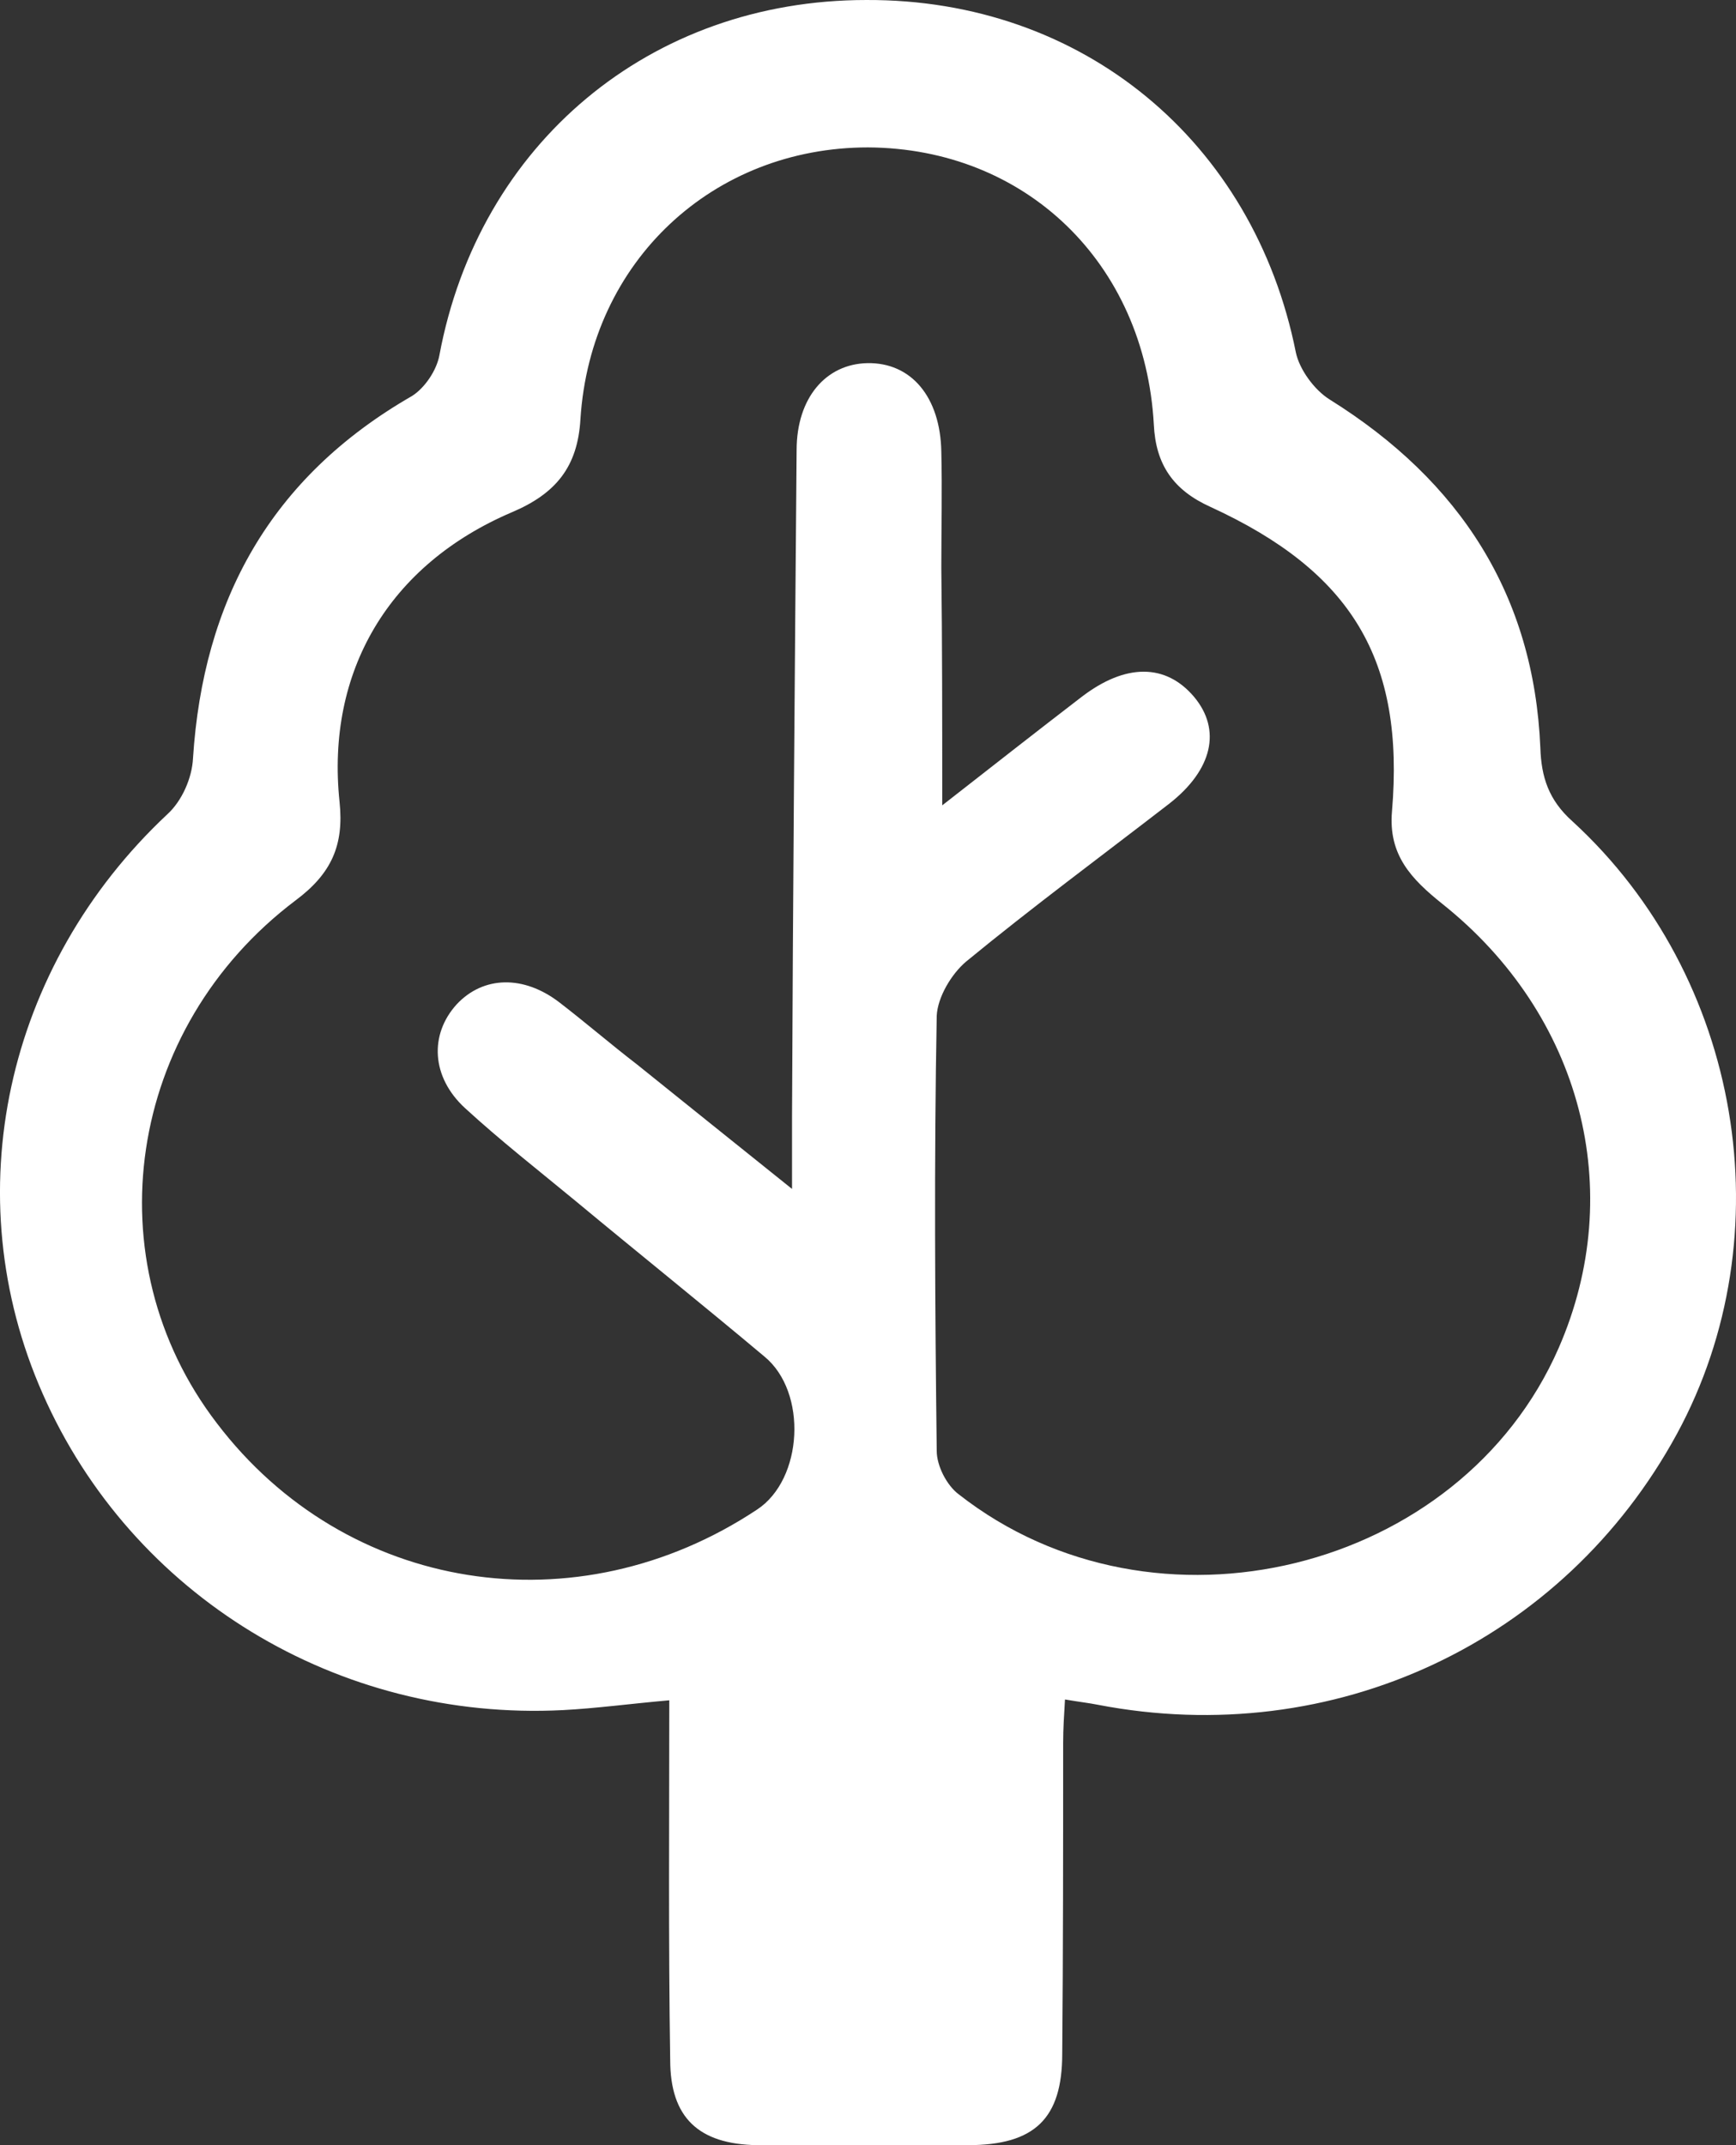 <svg width="17" height="21" viewBox="0 0 17 21" fill="none" xmlns="http://www.w3.org/2000/svg">
<rect x="0" y="0" width="17" height="21" fill="#333333" stroke="none"/>
<path d="M6.554 16.645C6.16 16.68 5.837 16.724 5.514 16.741C3.307 16.854 1.289 15.62 0.419 13.646C-0.442 11.7 0.052 9.457 1.639 7.971C1.783 7.84 1.881 7.614 1.89 7.423C1.989 5.885 2.644 4.676 4.034 3.877C4.16 3.798 4.276 3.625 4.303 3.477C4.689 1.408 6.366 4.05125e-05 8.483 4.05125e-05C10.6 -0.009 12.277 1.382 12.69 3.451C12.725 3.616 12.869 3.816 13.021 3.911C14.304 4.711 15.021 5.832 15.084 7.319C15.093 7.606 15.165 7.832 15.398 8.04C17.058 9.561 17.479 12.091 16.421 14.038C15.309 16.08 13.057 17.132 10.752 16.689C10.662 16.671 10.582 16.663 10.429 16.637C10.42 16.793 10.411 16.923 10.411 17.062C10.411 18.079 10.411 19.088 10.402 20.105C10.402 20.739 10.133 21 9.478 21C8.788 21 8.106 21 7.415 21C6.841 20.991 6.563 20.73 6.563 20.166C6.545 19.001 6.554 17.845 6.554 16.645ZM9.227 7.884C9.739 7.484 10.16 7.154 10.591 6.823C11.021 6.493 11.416 6.493 11.694 6.823C11.963 7.145 11.873 7.536 11.452 7.866C10.788 8.379 10.106 8.883 9.46 9.414C9.317 9.535 9.182 9.761 9.173 9.944C9.147 11.361 9.156 12.777 9.173 14.203C9.173 14.351 9.272 14.542 9.389 14.629C11.308 16.133 14.304 15.394 15.264 13.195C15.936 11.656 15.488 9.935 14.125 8.849C13.82 8.605 13.595 8.37 13.631 7.945C13.757 6.458 13.237 5.598 11.855 4.963C11.488 4.798 11.317 4.546 11.299 4.155C11.21 2.573 10.043 1.452 8.501 1.443C6.985 1.443 5.783 2.555 5.684 4.103C5.657 4.572 5.442 4.833 5.012 5.015C3.81 5.528 3.191 6.571 3.325 7.849C3.37 8.275 3.245 8.553 2.895 8.814C1.236 10.065 0.904 12.343 2.124 13.933C3.388 15.594 5.648 15.95 7.415 14.777C7.864 14.481 7.909 13.629 7.487 13.281C6.877 12.769 6.258 12.273 5.64 11.76C5.272 11.456 4.904 11.169 4.554 10.848C4.222 10.543 4.204 10.126 4.473 9.831C4.734 9.553 5.128 9.544 5.478 9.813C5.738 10.013 5.98 10.222 6.24 10.422C6.716 10.804 7.191 11.187 7.756 11.639C7.756 11.326 7.756 11.126 7.756 10.926C7.765 8.753 7.783 6.58 7.801 4.407C7.801 3.894 8.088 3.564 8.492 3.555C8.922 3.546 9.209 3.885 9.218 4.424C9.227 4.798 9.218 5.18 9.218 5.554C9.227 6.31 9.227 7.041 9.227 7.884Z" fill="white"/>
</svg>
